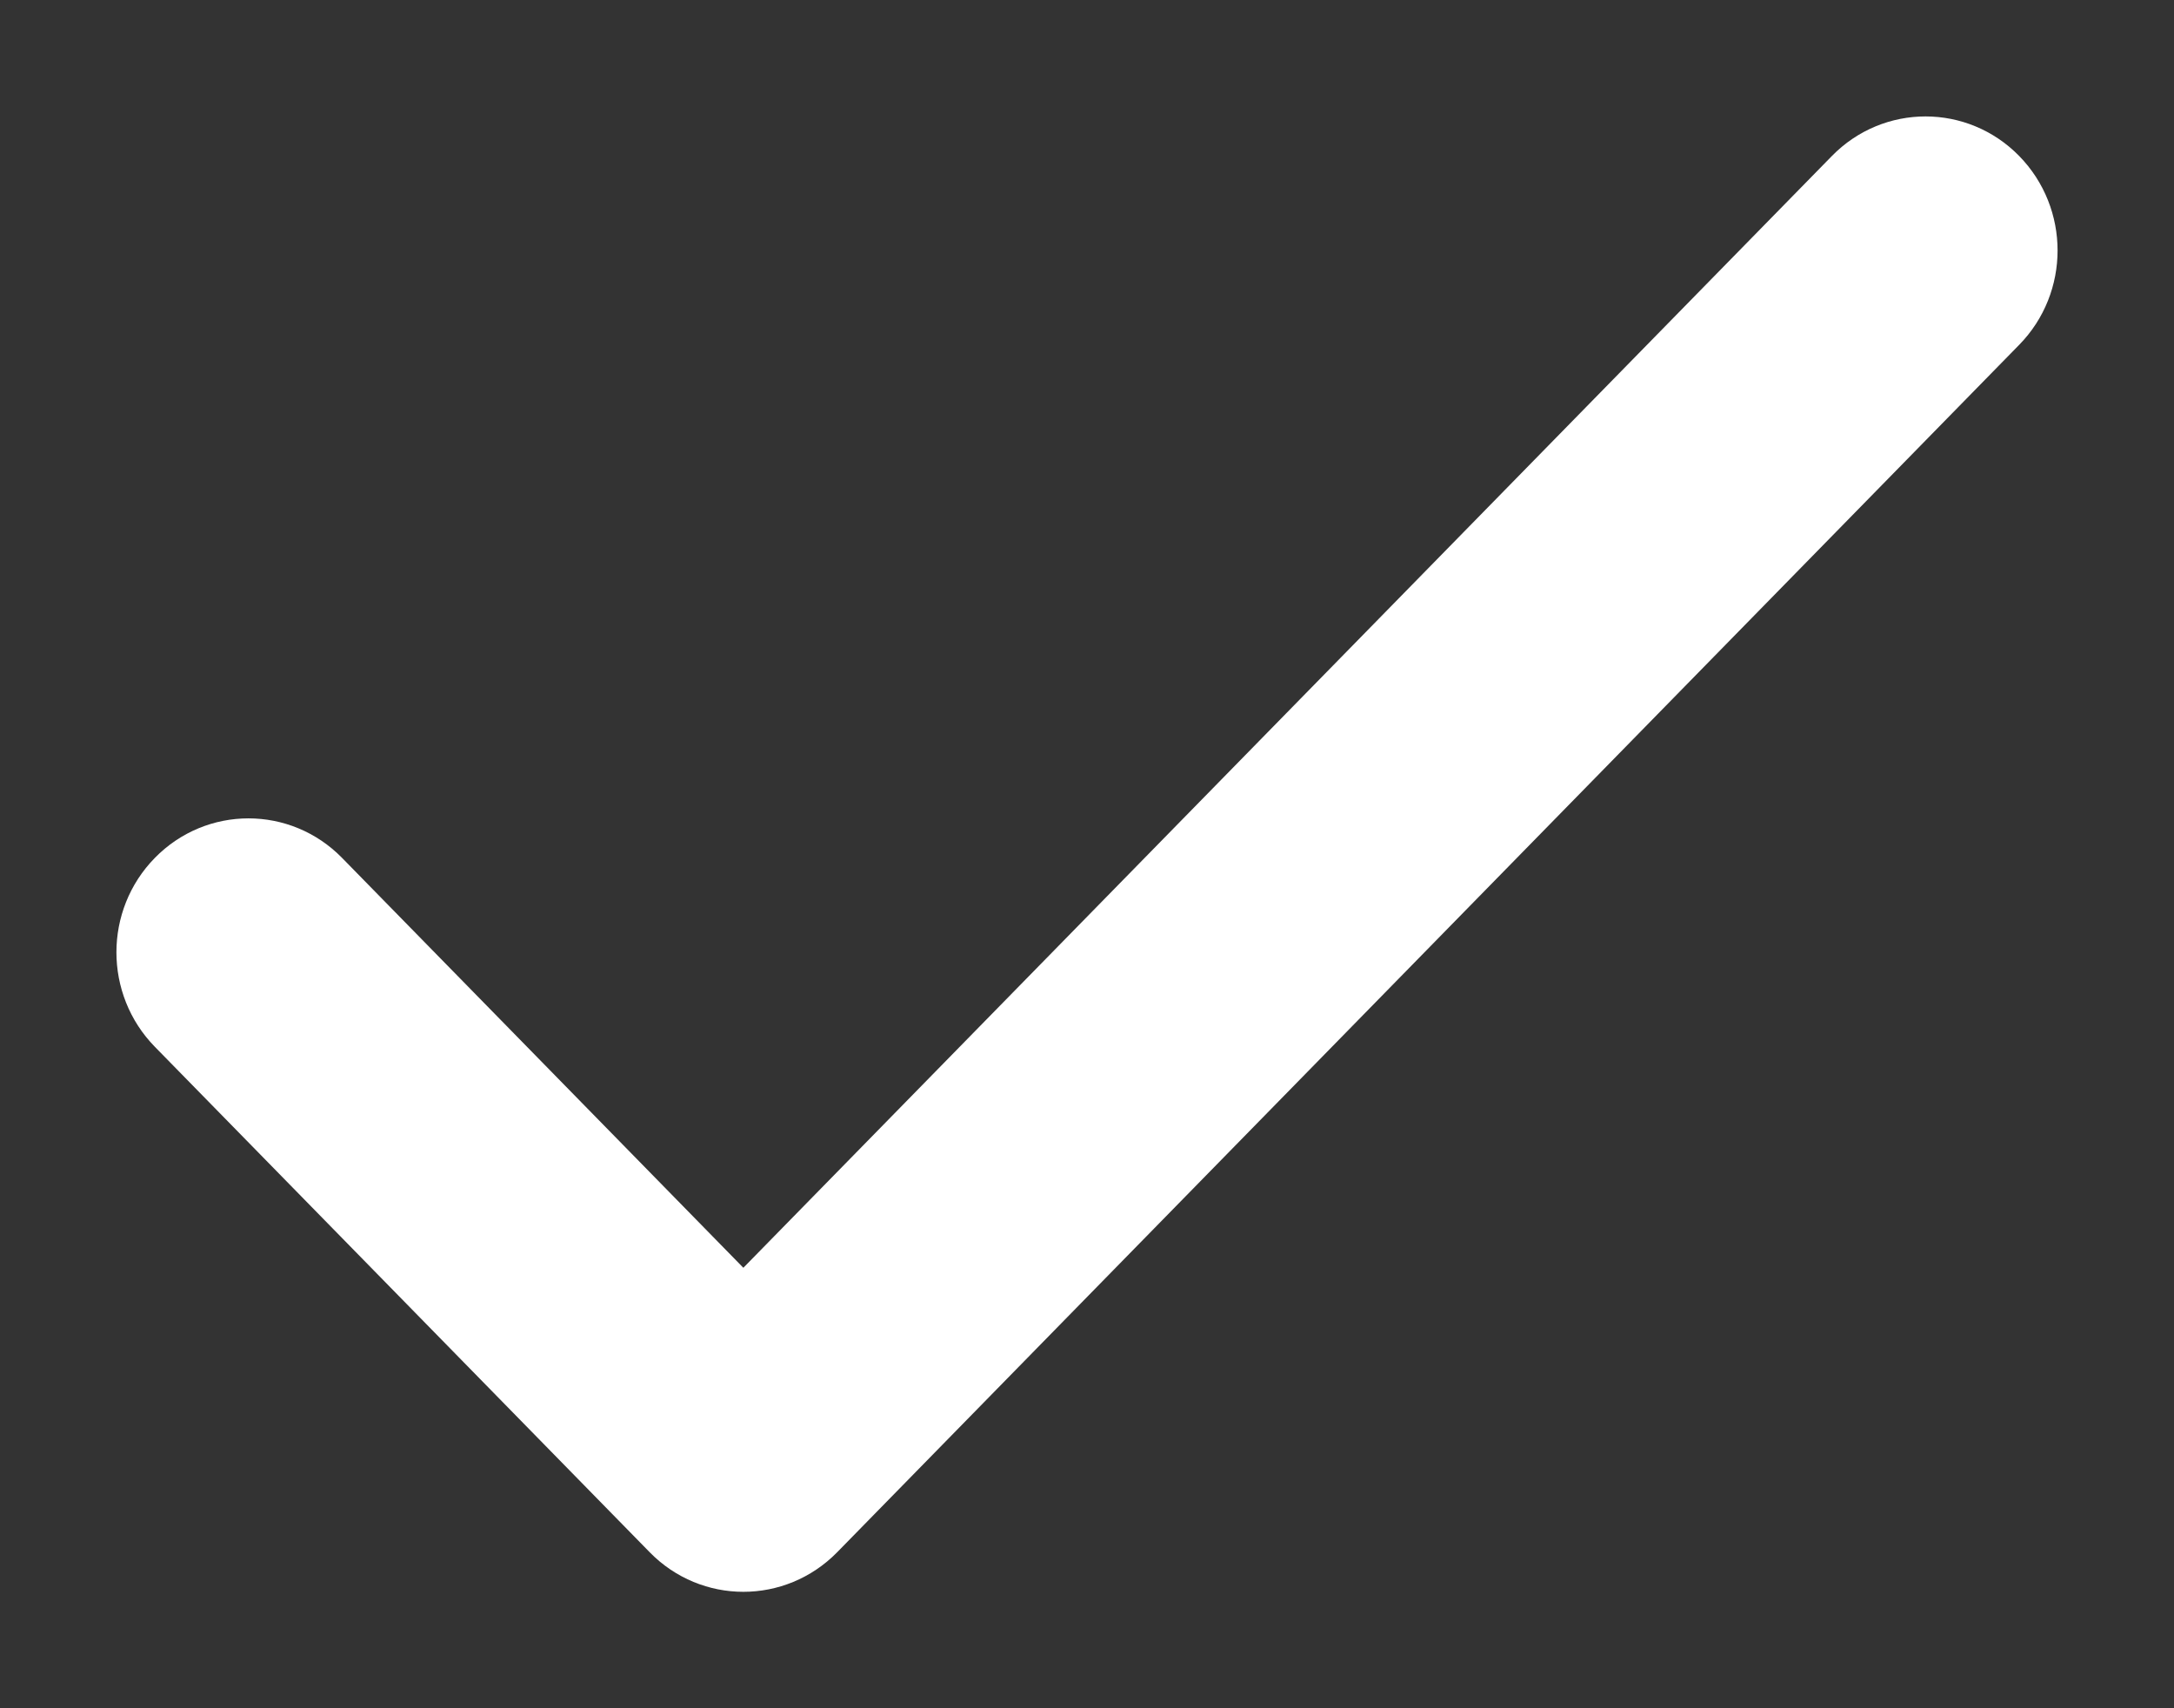 <svg width="14" height="11" viewBox="0 0 14 11" fill="none" xmlns="http://www.w3.org/2000/svg">
<rect x="0" y="0" width="14" height="11" fill="#333333" stroke="none"/>
<path d="M12.824 1.179C12.59 0.94 12.21 0.94 11.976 1.179L4.787 8.521L2.024 5.699C1.79 5.46 1.41 5.46 1.176 5.699C0.941 5.938 0.941 6.326 1.176 6.566L4.363 9.821C4.597 10.06 4.977 10.06 5.212 9.821L12.824 2.046C13.059 1.807 13.059 1.419 12.824 1.179Z" fill="white" stroke="white" stroke-width="0.5"/>
</svg>
